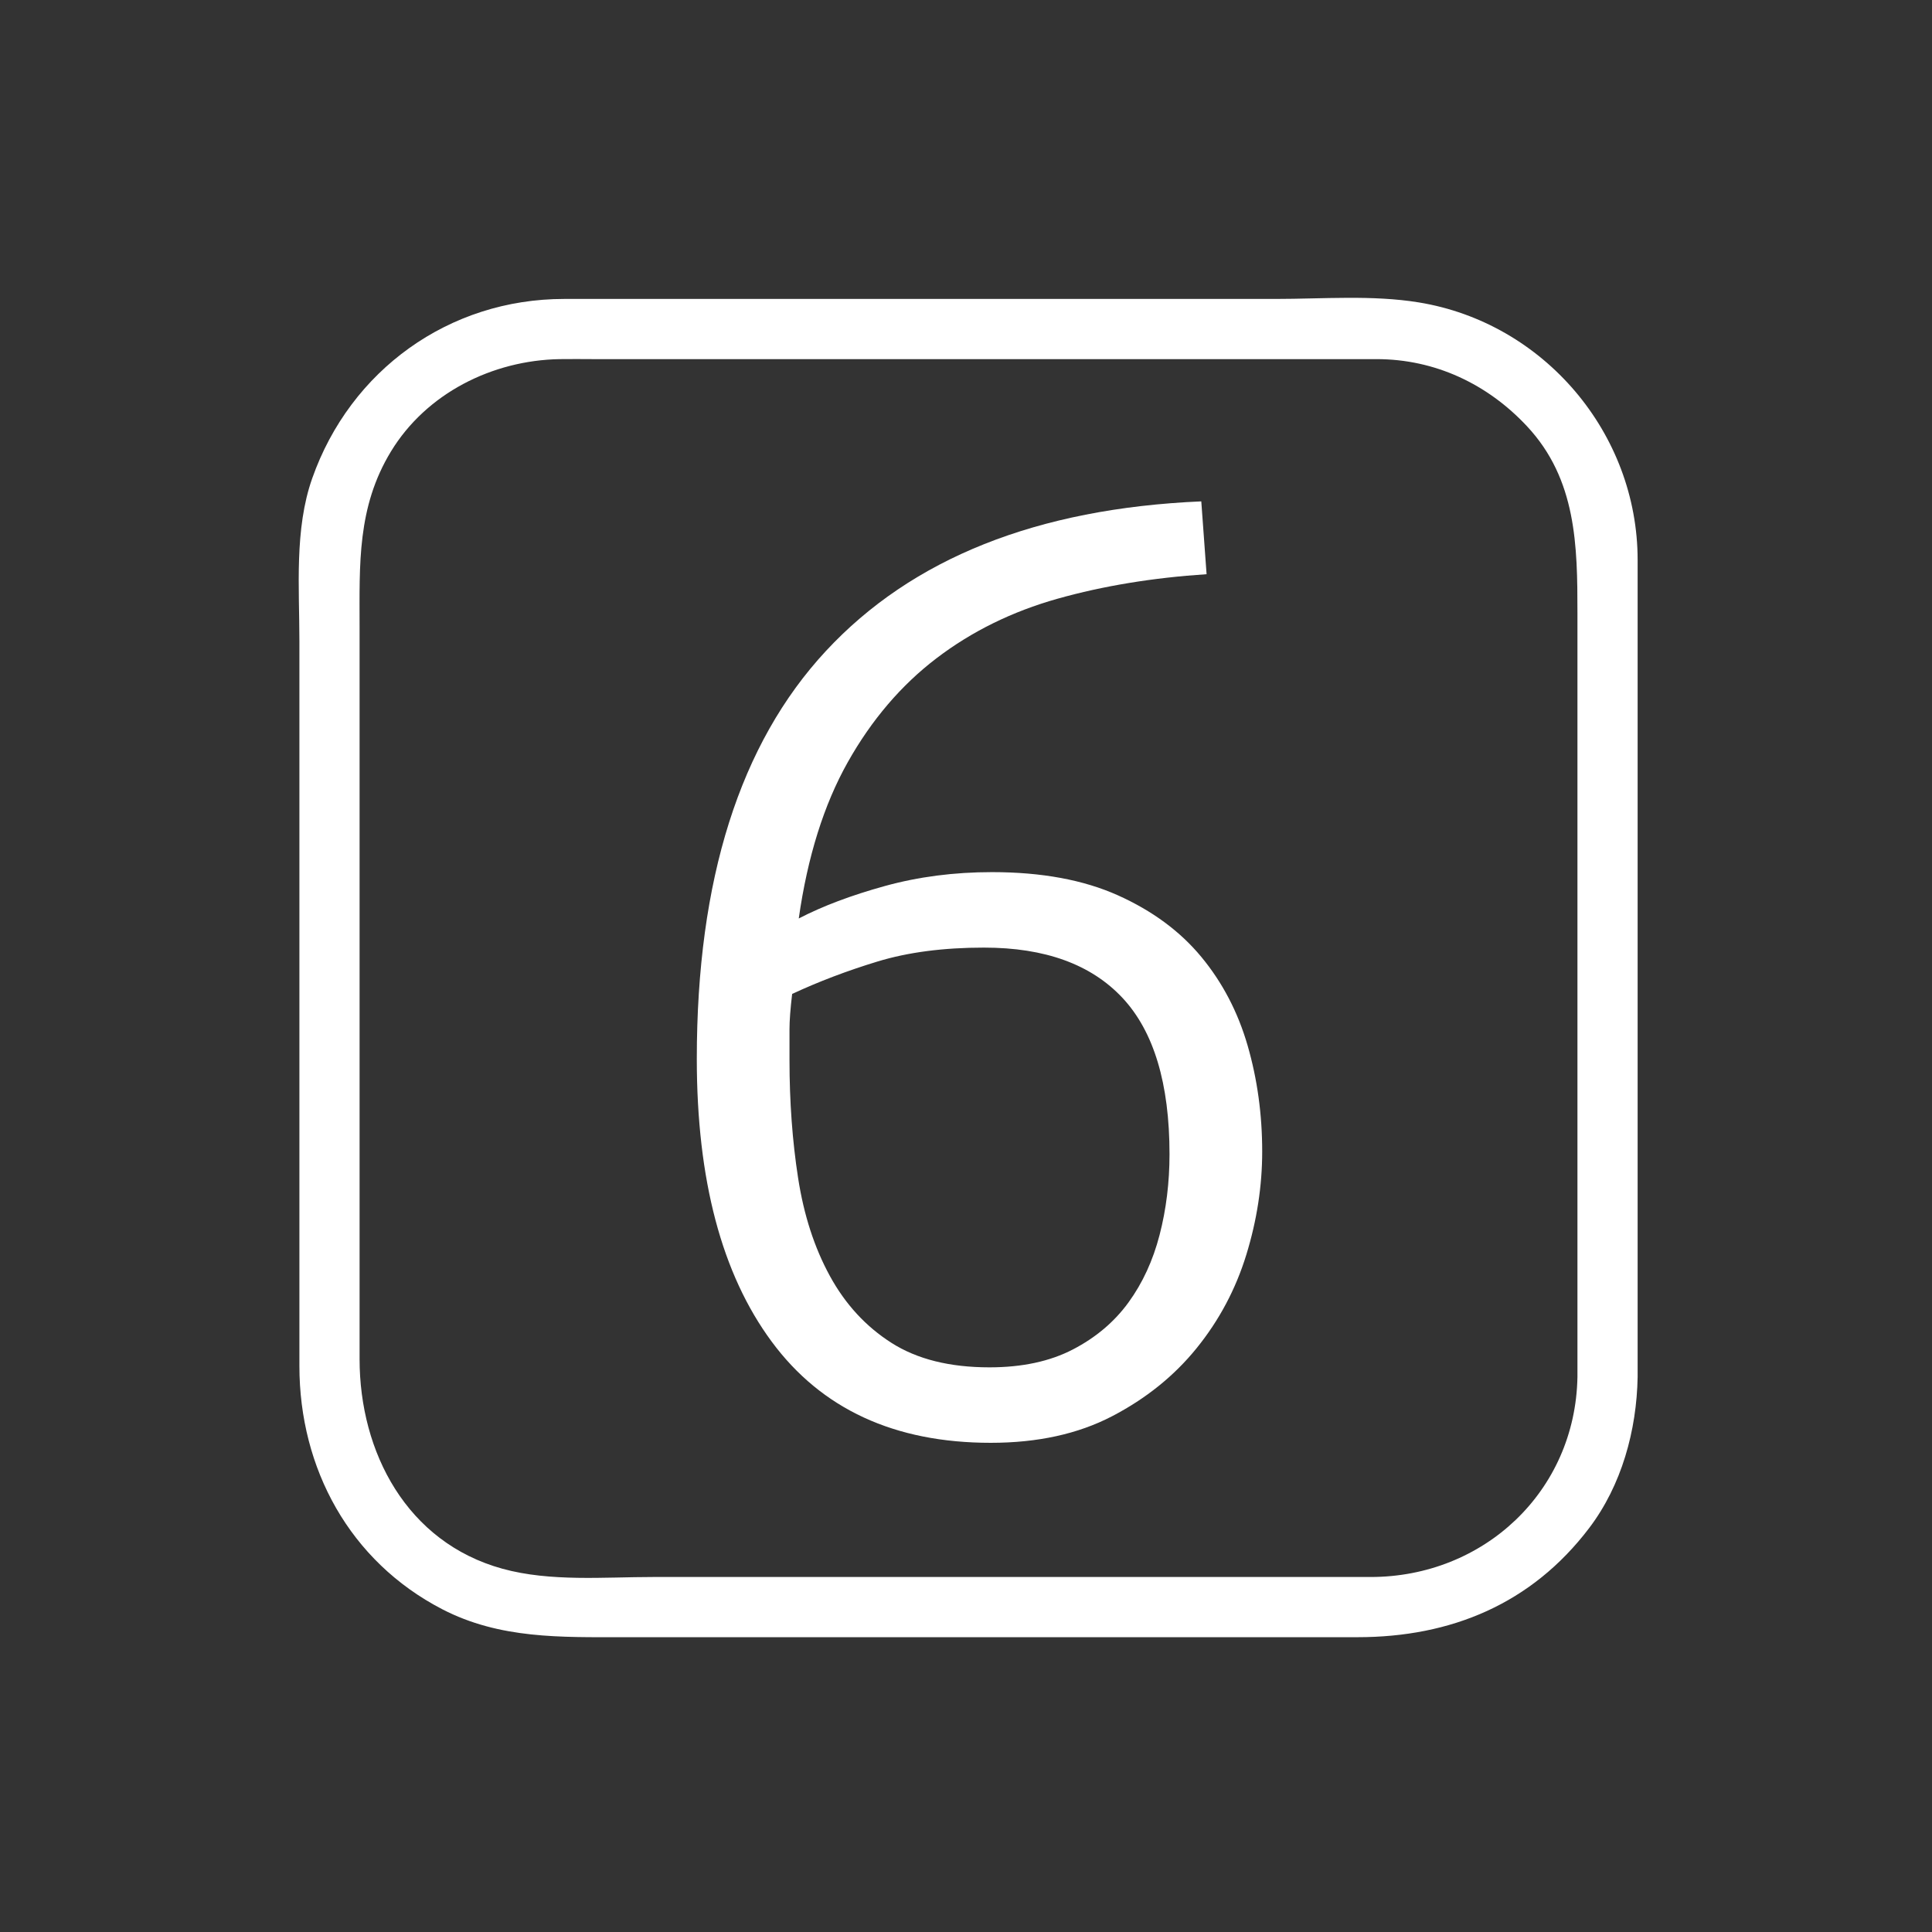 <svg xmlns="http://www.w3.org/2000/svg" viewBox="20 20 321 321">
<rect x="20" y="20" width="321" height="321" fill="#333333" stroke="none"/>
<g fill="#fff">
<path d="m282.091,248.793c-.342,19.011-15.57,33.223-34.364,33.223-9.349,0-18.696,0-28.045,0-30.382,0-60.764,0-91.146,0-8.193,0-17.079,.821-25.046-1.37-15.908-4.376-23.746-19.357-23.746-34.84 0-26.94 0-53.881 0-80.822 0-13.63 0-27.261 0-40.891 0-10.286-.432-19.816 5.218-29.091 5.9-9.688 16.872-15.134 28.005-15.334 1.873-.034 3.75,0 5.623,0 11.993,0 23.985,0 35.978,0 28.948,0 57.895,0 86.843,0 2.435,0 4.869,0 7.304,0 9.692,0 18.423,4.118 24.992,11.149 8.259,8.838 8.384,19.892 8.384,31.057 0,42.305 0,84.612 0,126.919 0,6.448 10,6.448 10,0 0-45.25 0-90.499 0-135.749 0-21.074-15.582-39.412-36.368-42.802-7.717-1.259-15.997-.575-23.774-.575-30.484,0-60.969,0-91.454,0-8.919,0-17.838,0-26.757,0-19.139,0-35.525,11.826-41.866,29.812-2.981,8.458-2.127,18.187-2.127,27.037 0,14.13 0,28.26 0,42.39 0,26.019 0,52.037 0,78.056 0,17.04 8.363,32.442 23.721,40.403 9.584,4.968 19.753,4.651 30.13,4.651 29.716,0 59.432,0 89.148,0 10.936,0 21.872,0 32.808,0 15.528,0 28.915-5.53 38.481-18.126 5.414-7.128 7.898-16.254 8.058-25.097 .116-6.452-9.884-6.441-10-0z"/>
<path d="m135.773,195.923c0-29.772 7.15-52.36 21.45-67.76 14.3-15.4 35.089-23.685 62.37-24.86l.88,12.1c-8.947,.588-17.197,1.946-24.75,4.07-7.555,2.128-14.266,5.428-20.13,9.9-5.868,4.476-10.78,10.23-14.74,17.27-3.96,7.04-6.676,15.695-8.14,25.96 3.96-2.052 8.725-3.85 14.3-5.39 5.572-1.54 11.512-2.31 17.82-2.31 8.212,0 15.181,1.286 20.899,3.85 5.721,2.568 10.341,5.978 13.86,10.23 3.521,4.255 6.085,9.167 7.7,14.74 1.612,5.576 2.42,11.44 2.42,17.6 0,5.721-.88,11.44-2.64,17.16-1.761,5.721-4.511,10.891-8.25,15.51-3.74,4.621-8.437,8.398-14.08,11.33-5.647,2.933-12.358,4.4-20.13,4.4-15.988,0-28.126-5.609-36.41-16.83-8.287-11.22-12.429-26.874-12.429-46.97zm47.741-18.48c-6.749,0-12.651,.77-17.71,2.31-5.06,1.54-9.79,3.338-14.19,5.39-.295,2.496-.44,4.438-.44,5.83 0,1.396 0,3.118 0,5.17 0,6.896 .475,13.42 1.43,19.58 .952,6.16 2.712,11.588 5.28,16.28 2.564,4.695 5.975,8.397 10.23,11.11 4.252,2.715 9.68,4.069 16.28,4.069 5.425,0 10.045-.989 13.86-2.97 3.813-1.98 6.892-4.582 9.24-7.811 2.345-3.224 4.069-6.964 5.17-11.22 1.101-4.252 1.649-8.724 1.649-13.42 0-11.731-2.605-20.384-7.81-25.96-5.208-5.571-12.87-8.358-22.989-8.358z"/>
</g>
</svg>

